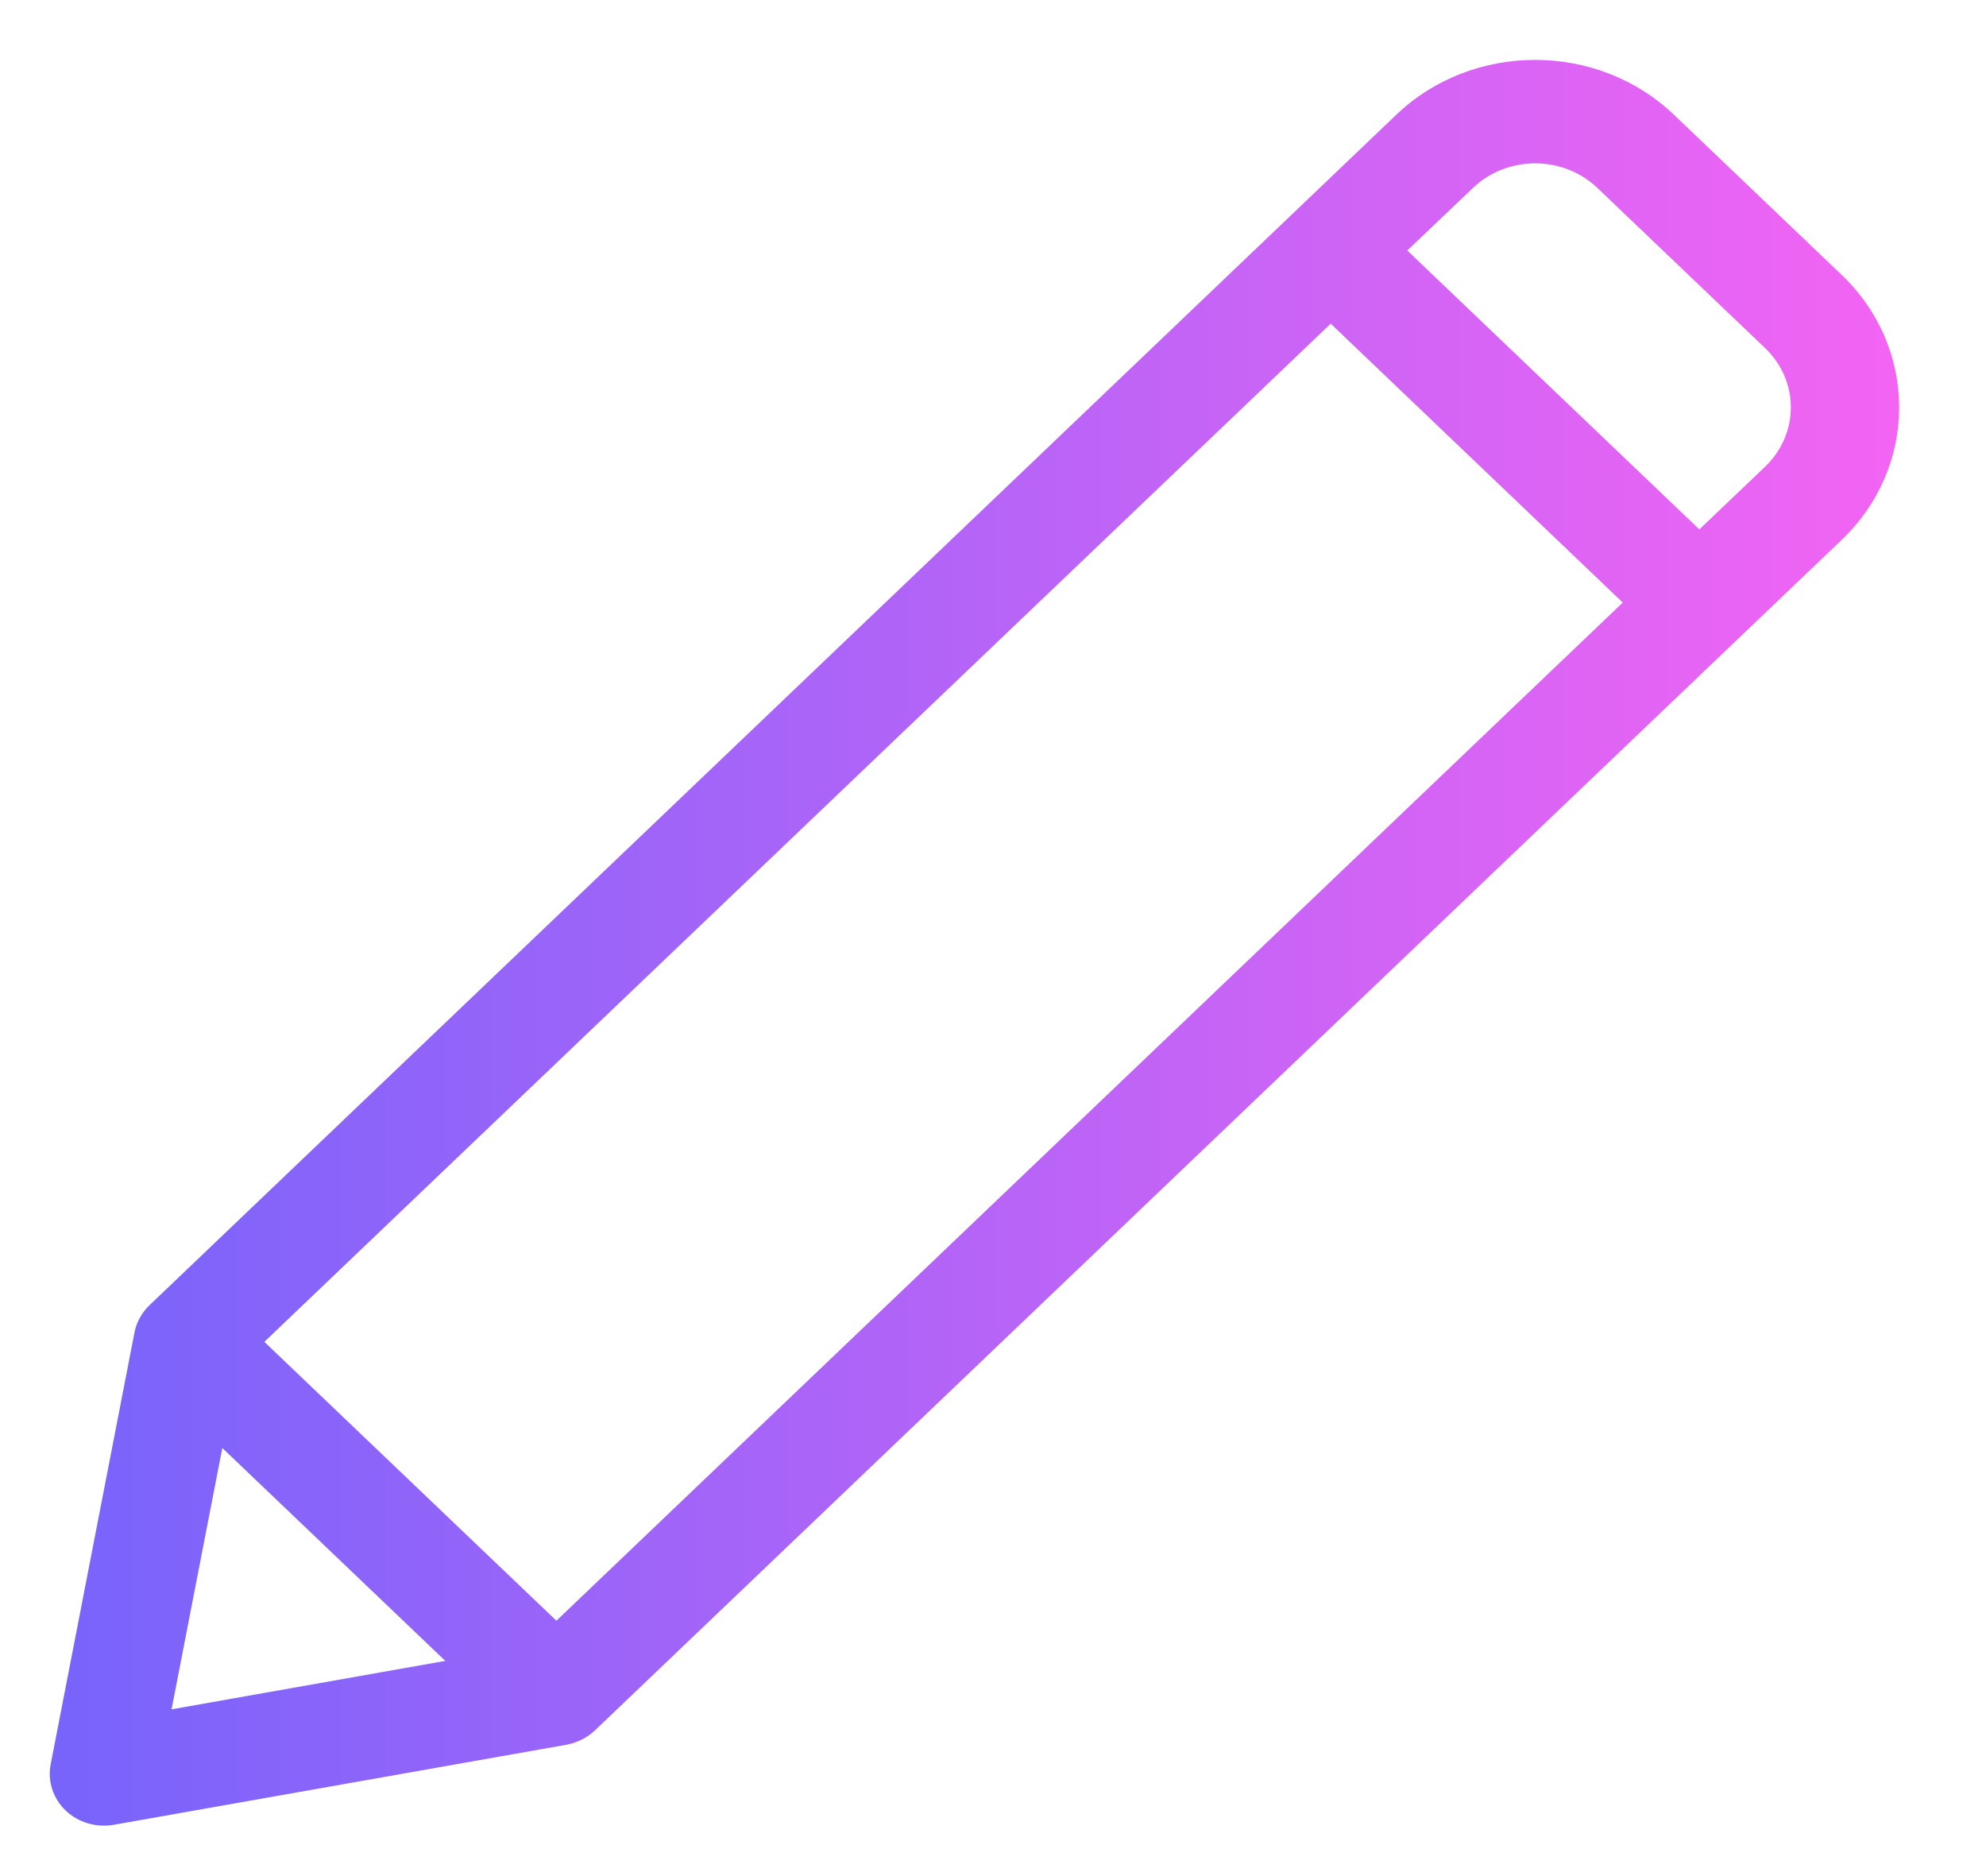<svg width="18" height="17" viewBox="0 0 18 17" fill="none" xmlns="http://www.w3.org/2000/svg">
<path d="M16.691 2.49L15.172 1.04C14.478 0.377 13.349 0.377 12.655 1.04C12.002 1.664 2.021 11.191 1.354 11.828C1.283 11.896 1.236 11.986 1.219 12.074L0.459 15.989C0.43 16.141 0.481 16.297 0.595 16.406C0.709 16.515 0.873 16.563 1.032 16.535L5.133 15.81C5.227 15.793 5.321 15.747 5.391 15.681L16.691 4.893C17.387 4.229 17.387 3.154 16.691 2.49ZM1.555 15.489L2.015 13.121L4.036 15.05L1.555 15.489ZM5.043 14.686L2.396 12.159L12.061 2.933L14.708 5.46L5.043 14.686ZM15.997 4.23L15.402 4.797L12.755 2.27L13.35 1.703C13.661 1.406 14.167 1.406 14.478 1.703L15.997 3.153C16.309 3.45 16.309 3.932 15.997 4.23Z" fill="url(#paint0_linear_1009_363)"/>
<defs>
<linearGradient id="paint0_linear_1009_363" x1="0.451" y1="8.543" x2="17.213" y2="8.543" gradientUnits="userSpaceOnUse">
<stop stop-color="#7764FB"/>
<stop offset="1" stop-color="#F364F3"/>
</linearGradient>
</defs>
</svg>
